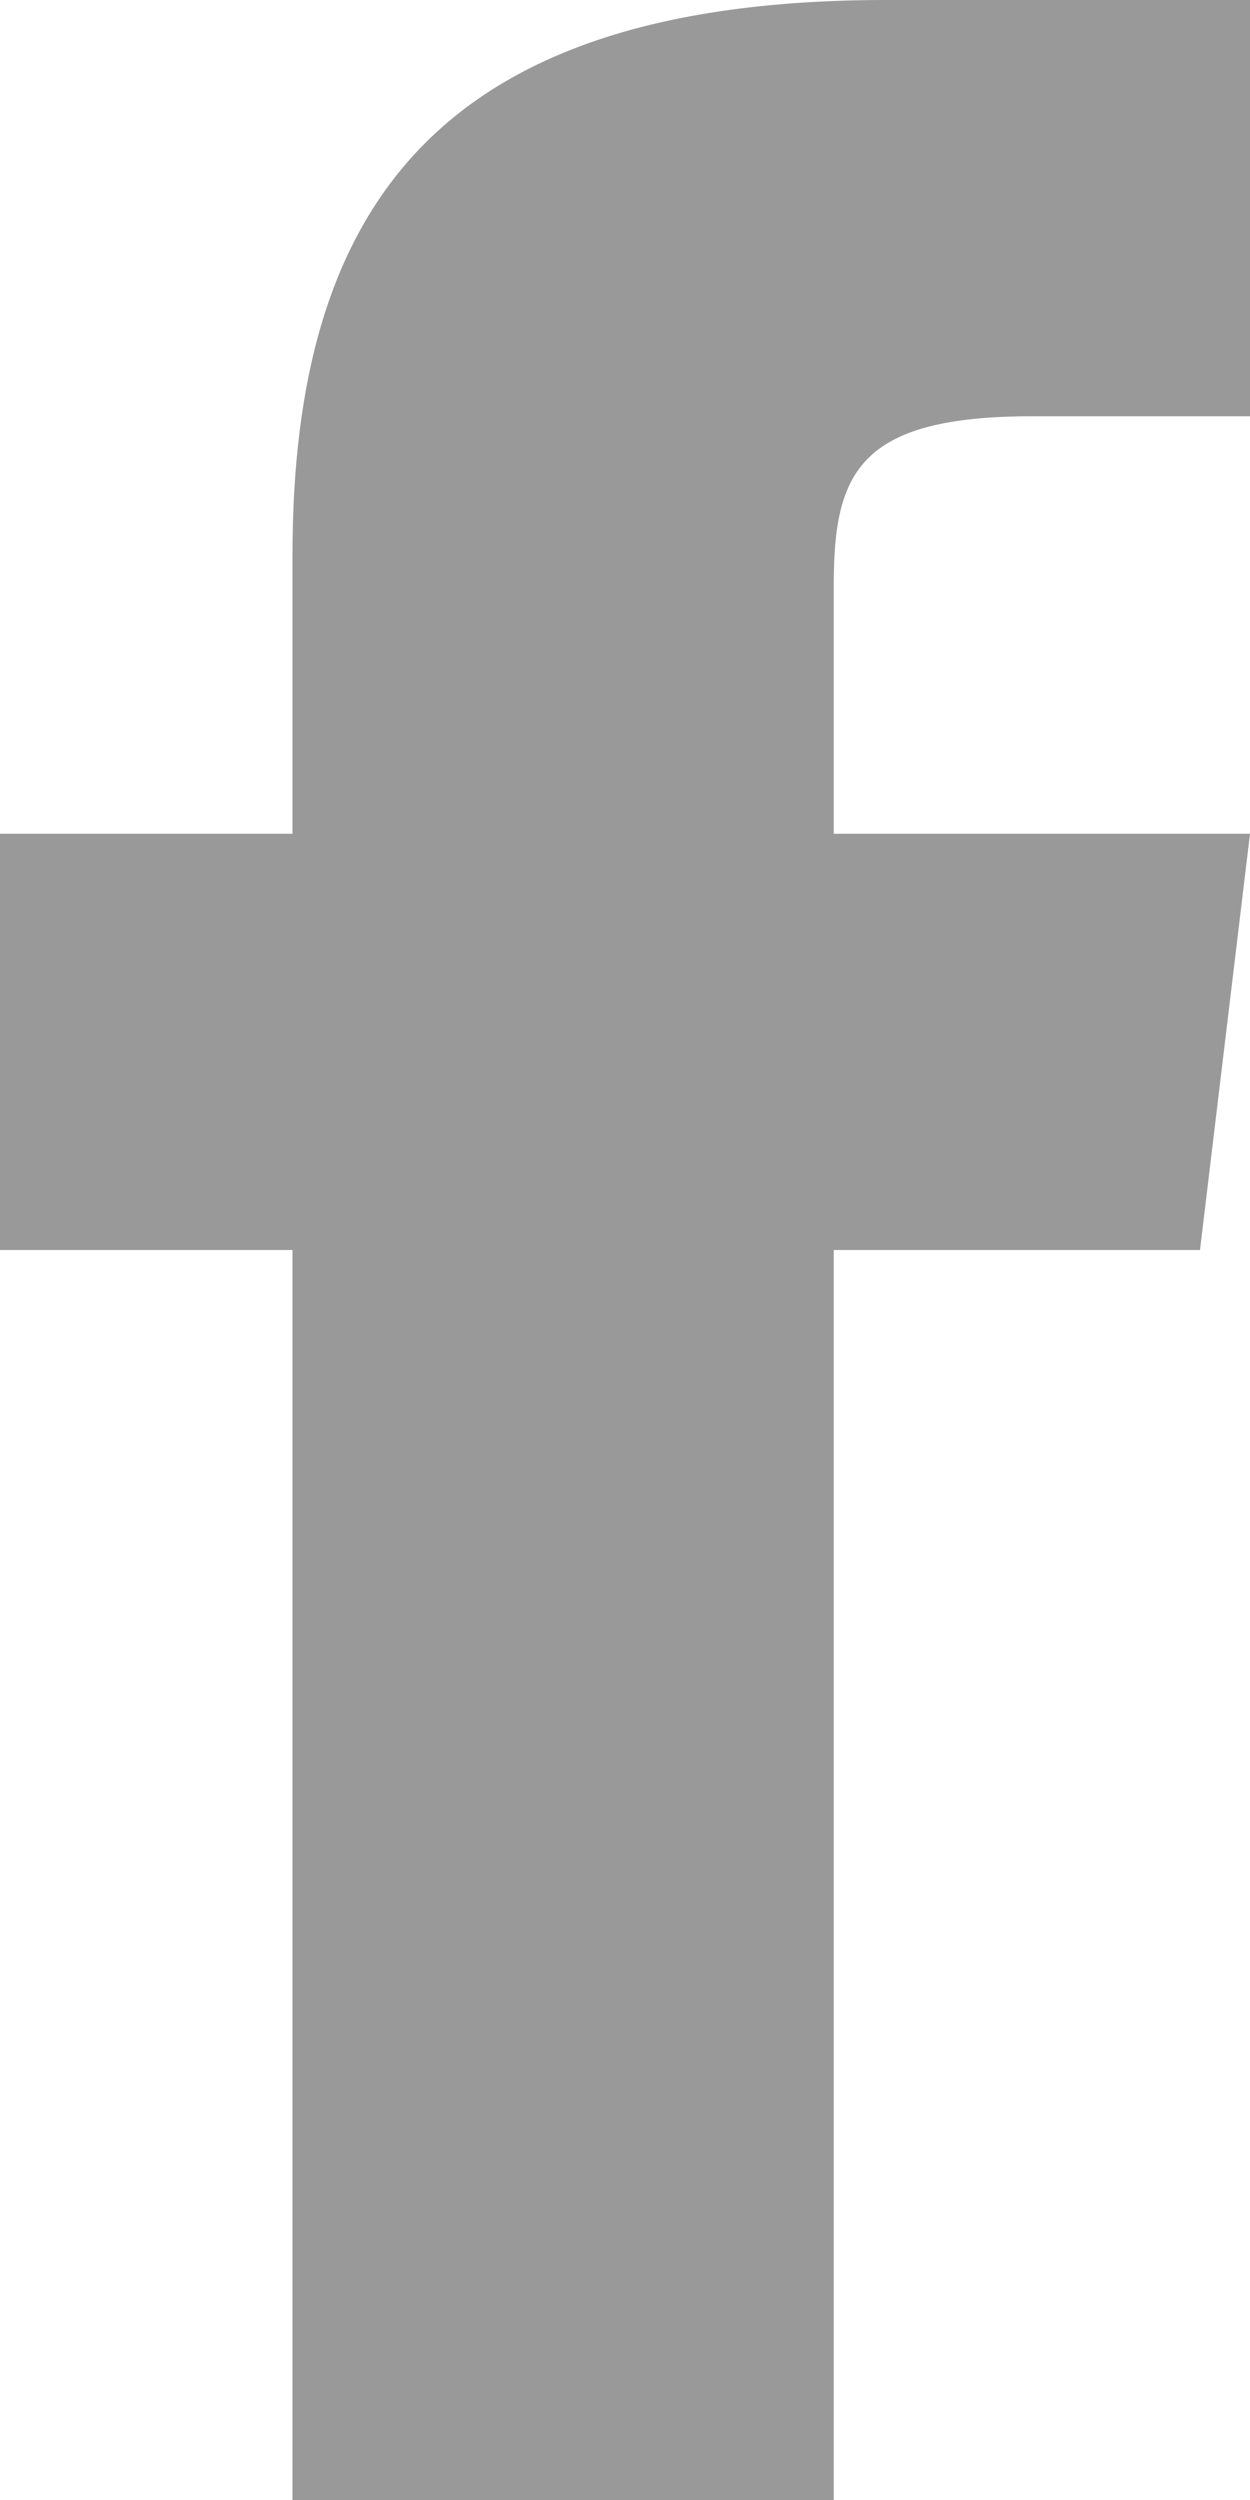 <svg xmlns="http://www.w3.org/2000/svg" xmlns:xlink="http://www.w3.org/1999/xlink" width="10" height="20" viewBox="0 0 10 20"><defs><path id="7xqya" d="M1279.67 6754.67v-1.99c0-.9.2-1.35 1.59-1.35h1.74V6748h-2.91c-3.57 0-4.75 1.64-4.75 4.44v2.23H1273v3.33h2.34v10h4.33v-10h2.93l.4-3.33z"/></defs><g><g transform="translate(-1273 -6748)"><use fill="#999" xlink:href="#7xqya"/></g></g></svg>